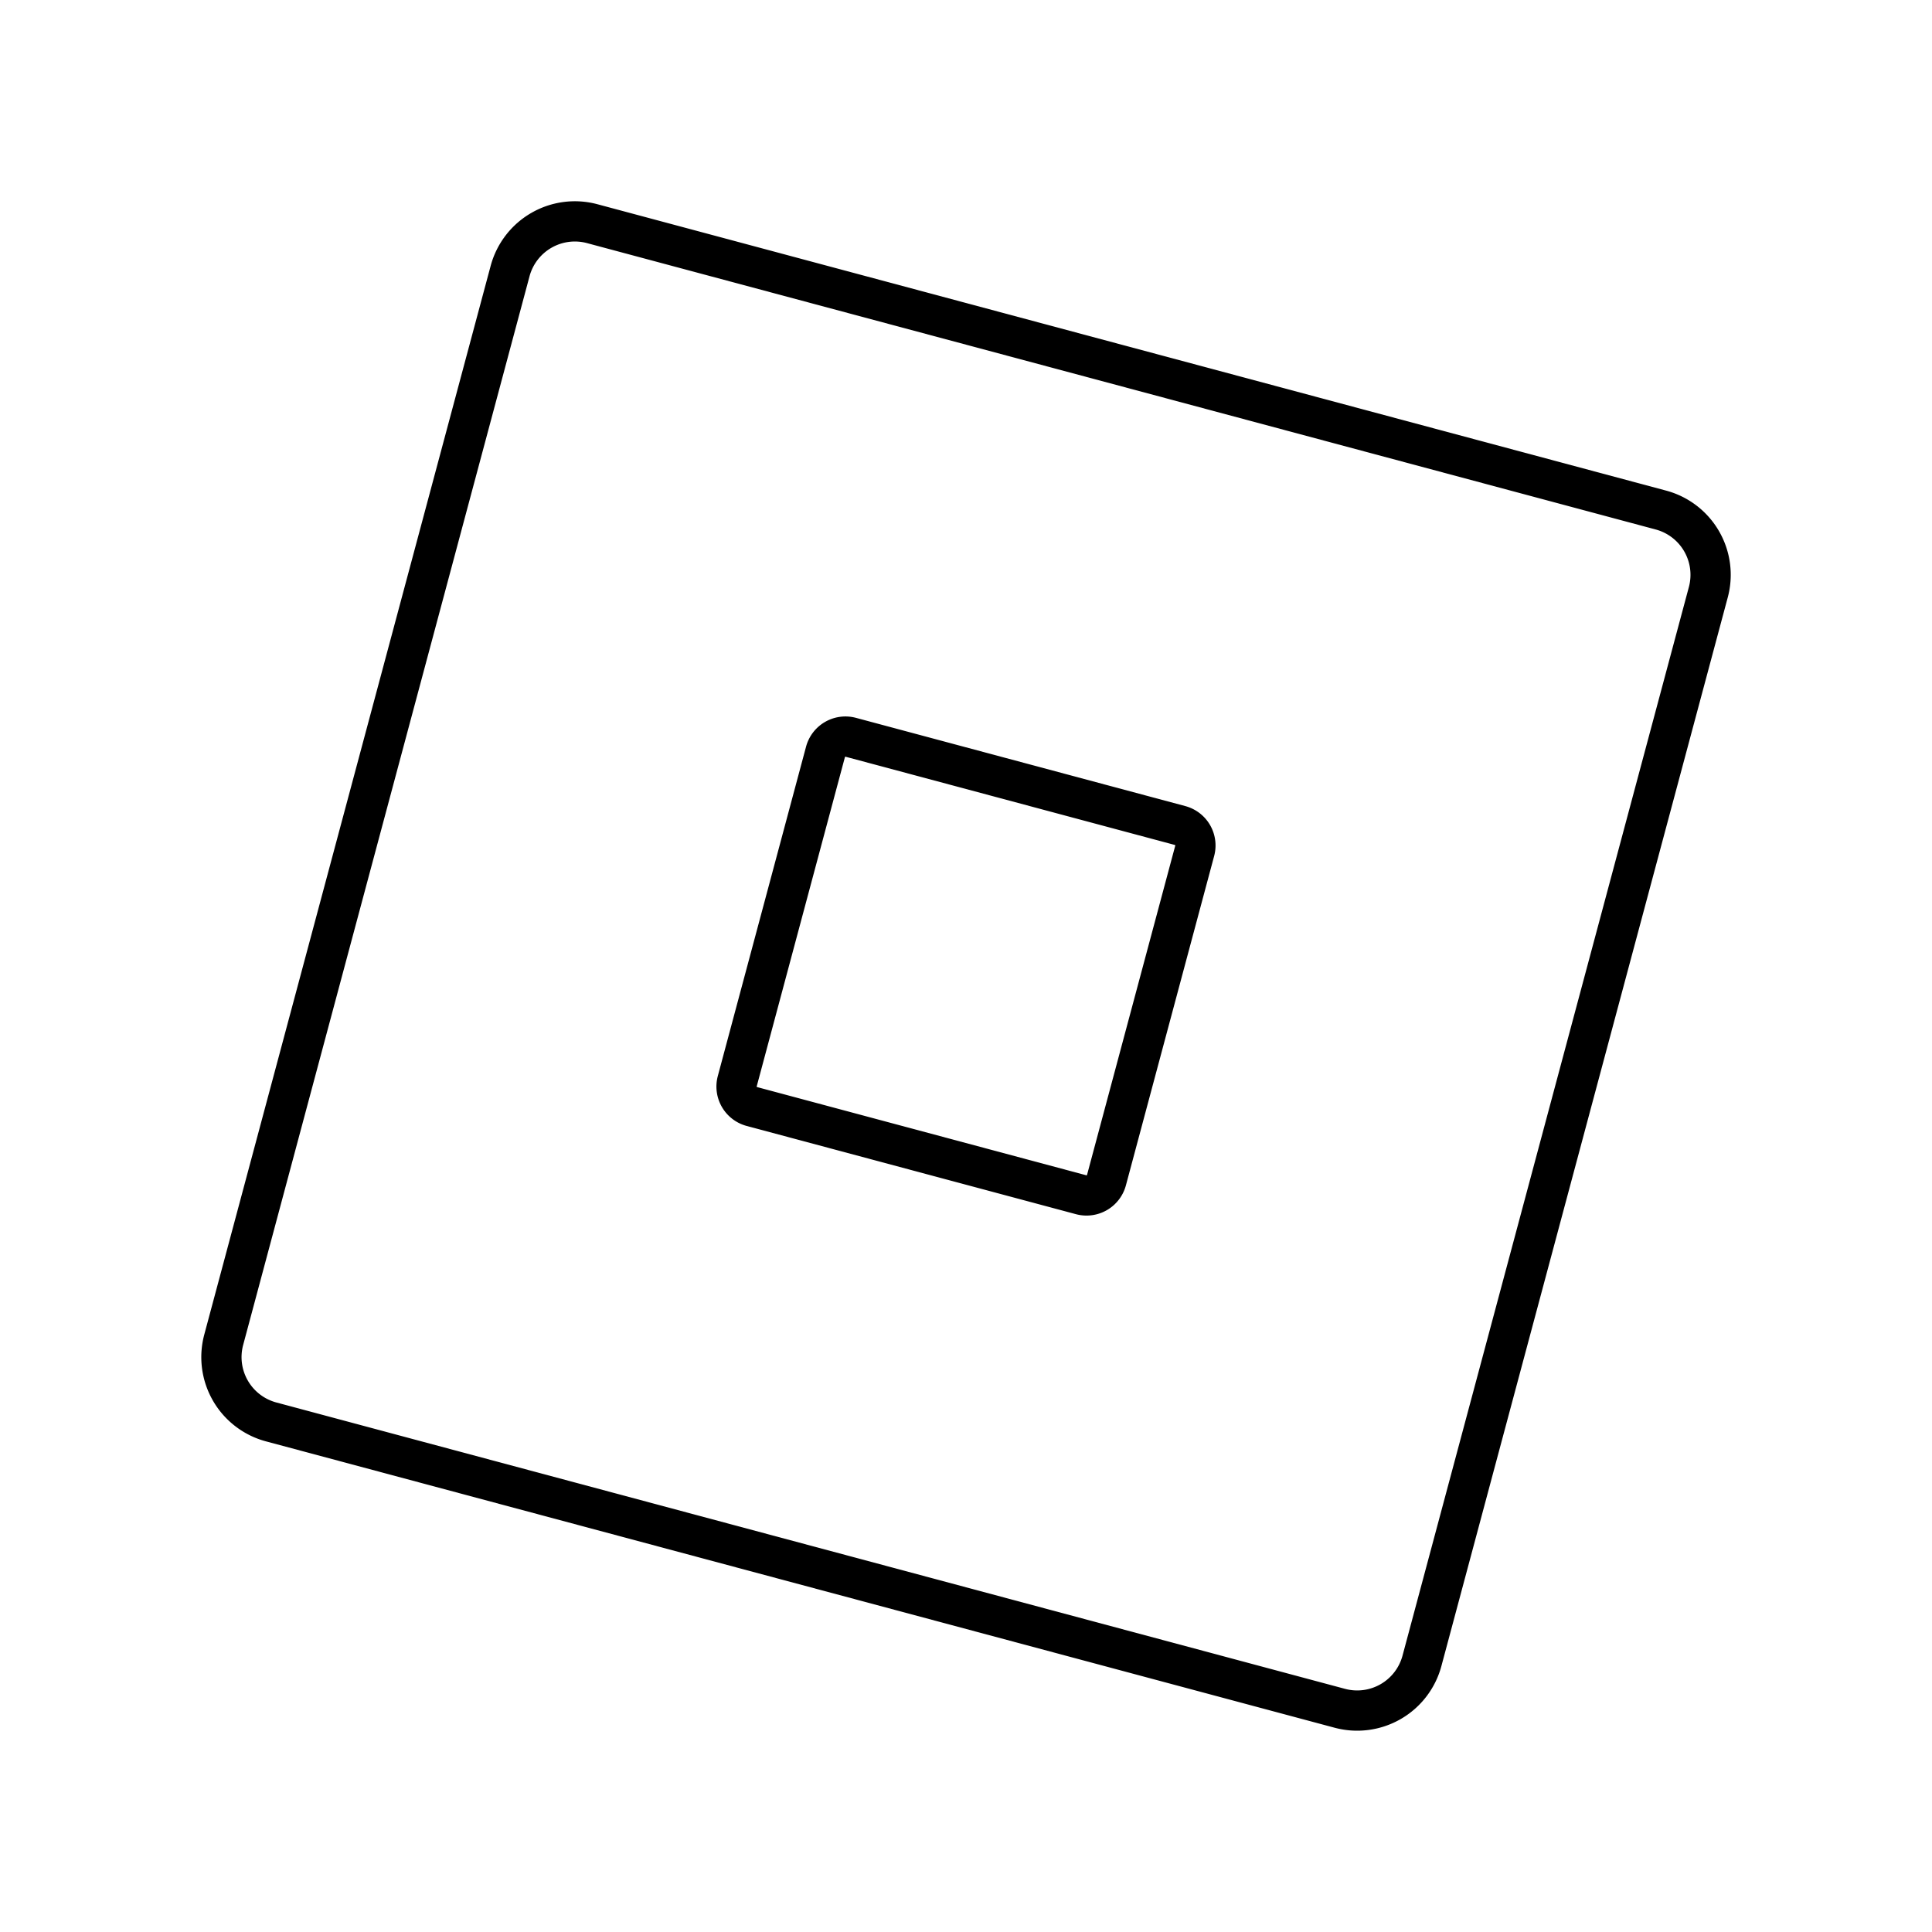 <svg viewBox="0 0 48 48" xmlns="http://www.w3.org/2000/svg"><g fill="none" stroke="#000" stroke-linecap="round" stroke-linejoin="round"><path d="m41.265 12.672-26.552-7.115a1.666 1.666 0 0 0 -2.04 1.178l-7.115 26.552a1.666 1.666 0 0 0 1.178 2.04l26.552 7.115a1.666 1.666 0 0 0 2.04-1.178l7.115-26.552a1.666 1.666 0 0 0 -1.178-2.04z"/><path d="m29.319 20.51-8.181-2.192a.513.513 0 0 0 -.629.363l-2.192 8.181a.513.513 0 0 0 .363.629l8.181 2.192a.513.513 0 0 0 .629-.363l2.192-8.181a.513.513 0 0 0 -.363-.629z"/></g></svg>